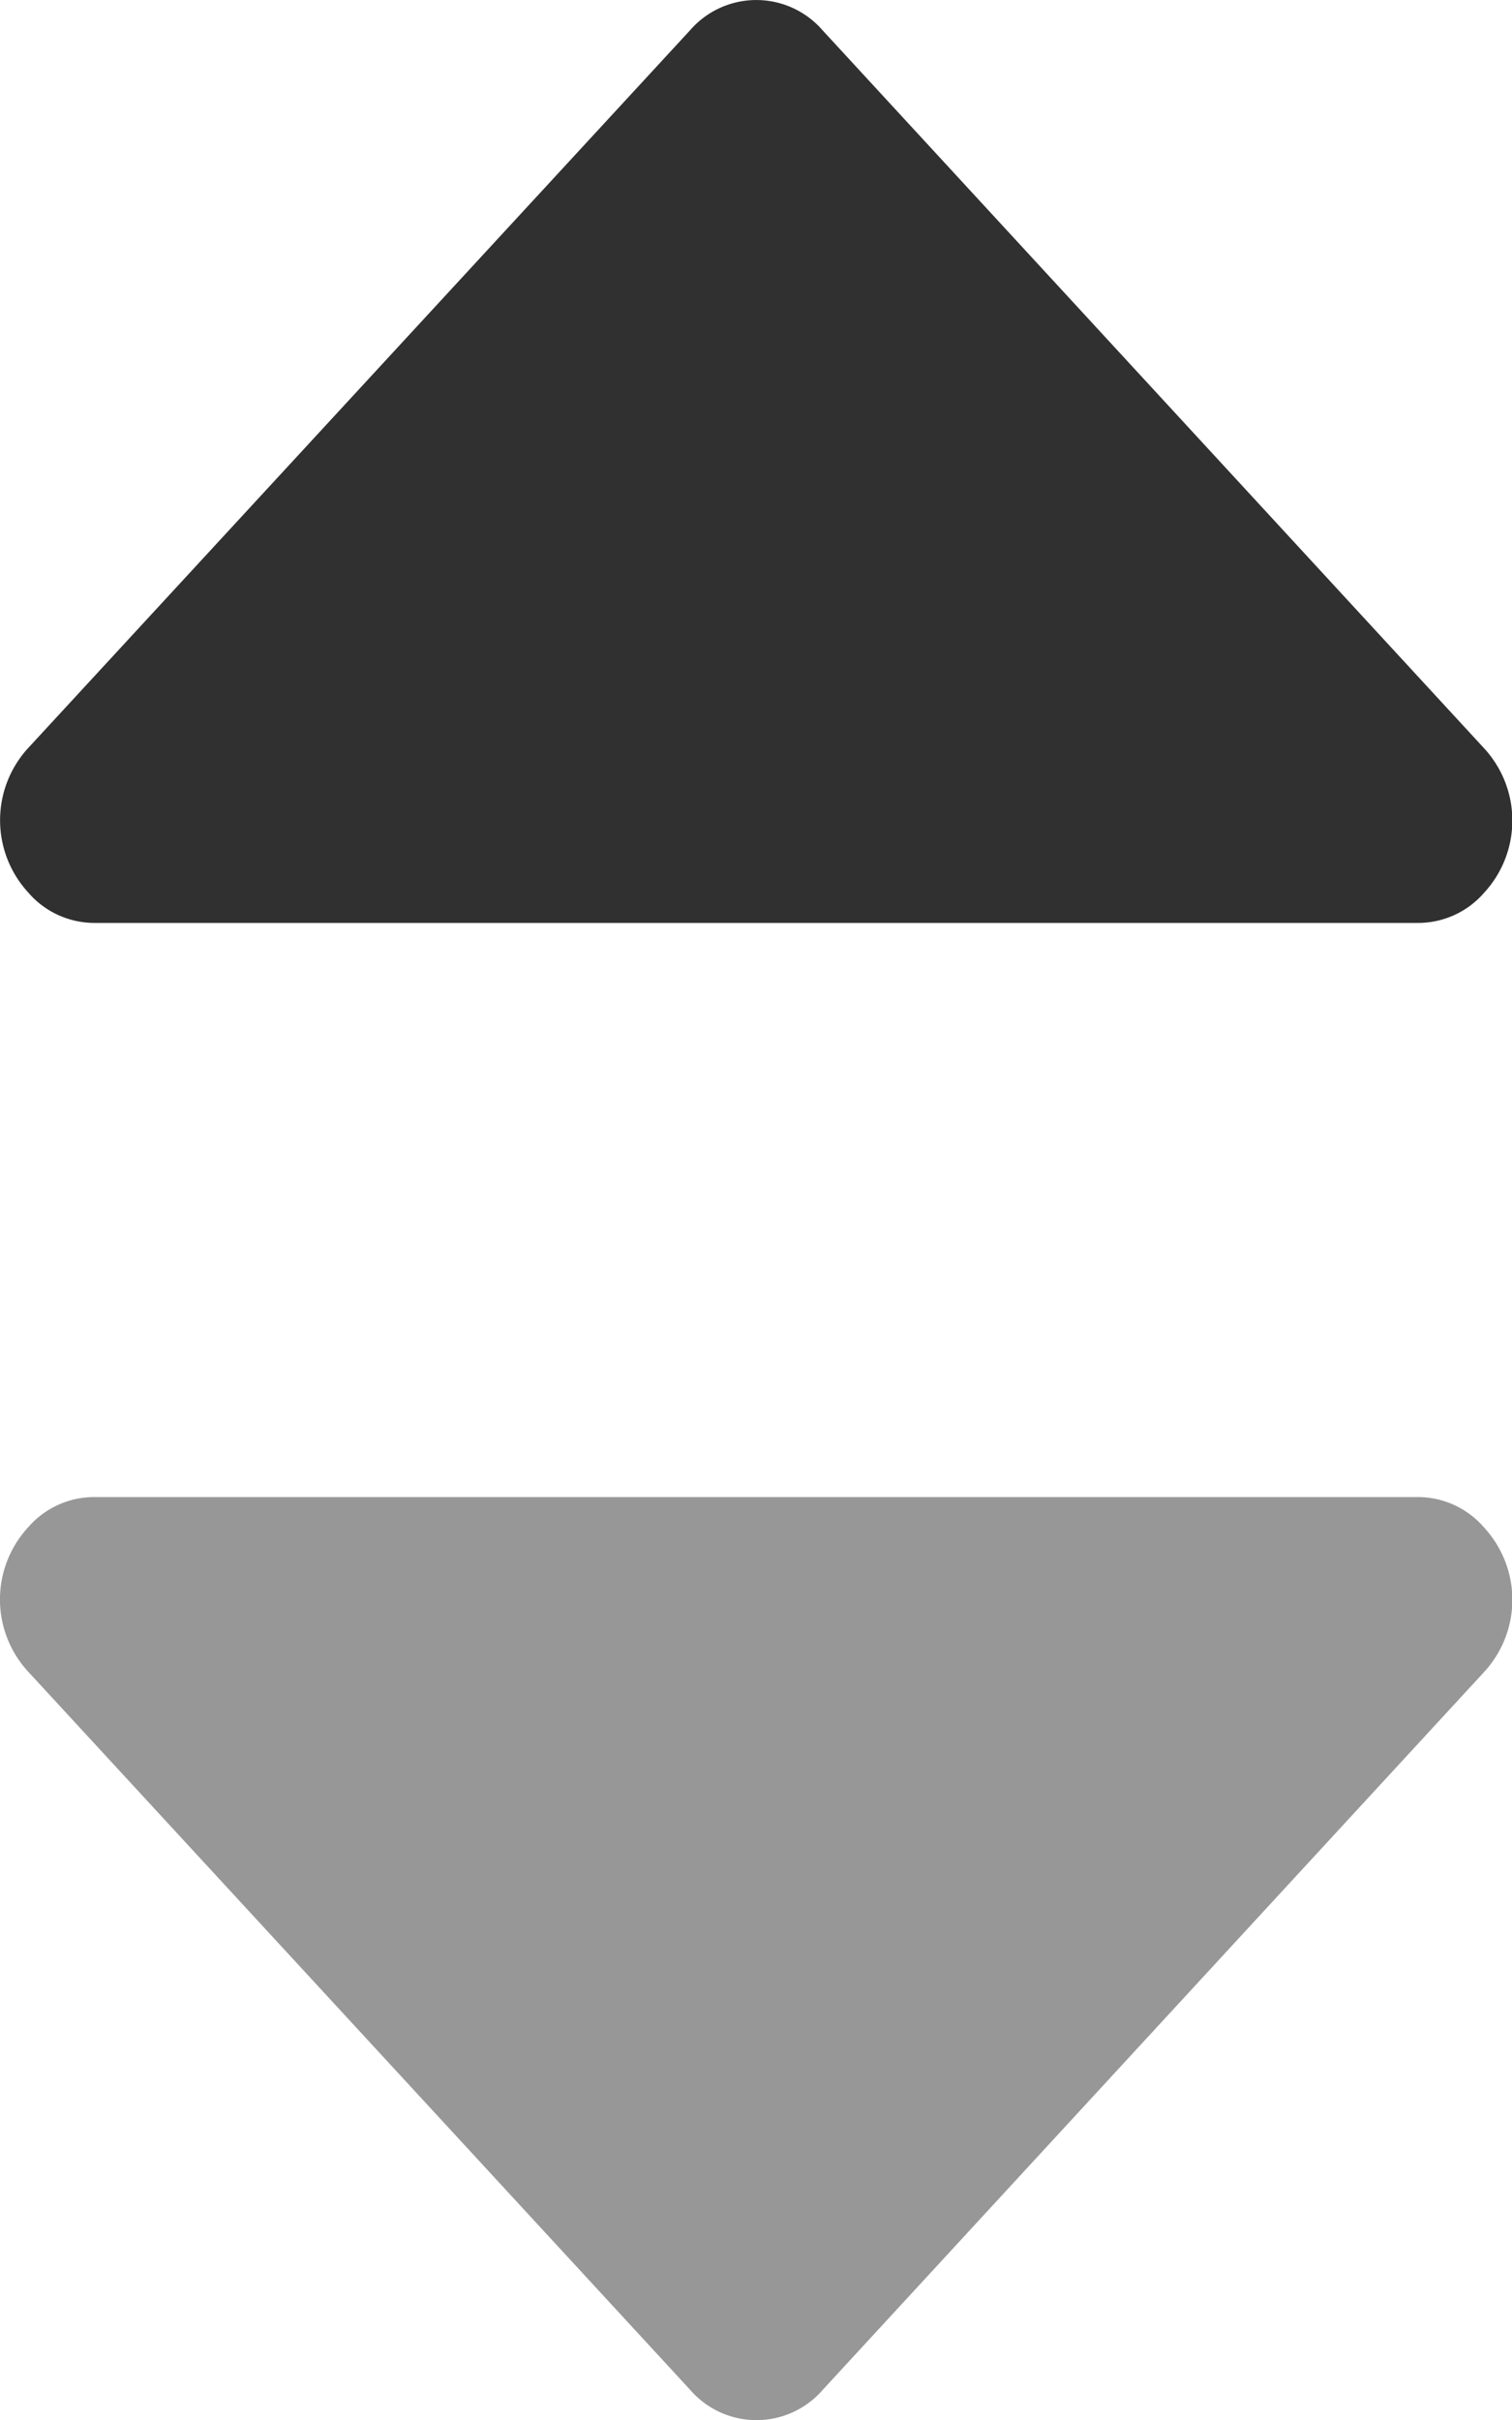 <svg xmlns="http://www.w3.org/2000/svg" width="5" height="8" viewBox="0 0 5 8">
    <path fill="#303030"
        d="M55.131,3.051h4.375a.289.289,0,0,0,.22-.1.352.352,0,0,0,0-.477L57.538.1A.29.29,0,0,0,57.1.1L54.911,2.473a.353.353,0,0,0,0,.477A.289.289,0,0,0,55.131,3.051Z"
        transform="translate(-54.818 0)" />
    <path fill="rgba(48,48,48,0.5)"
        d="M59.505,237.549H55.131a.289.289,0,0,0-.22.1.352.352,0,0,0,0,.477L57.1,240.5a.29.29,0,0,0,.439,0l2.187-2.373a.352.352,0,0,0,0-.477A.289.289,0,0,0,59.505,237.549Z"
        transform="translate(-54.818 -232.6)" />
</svg>